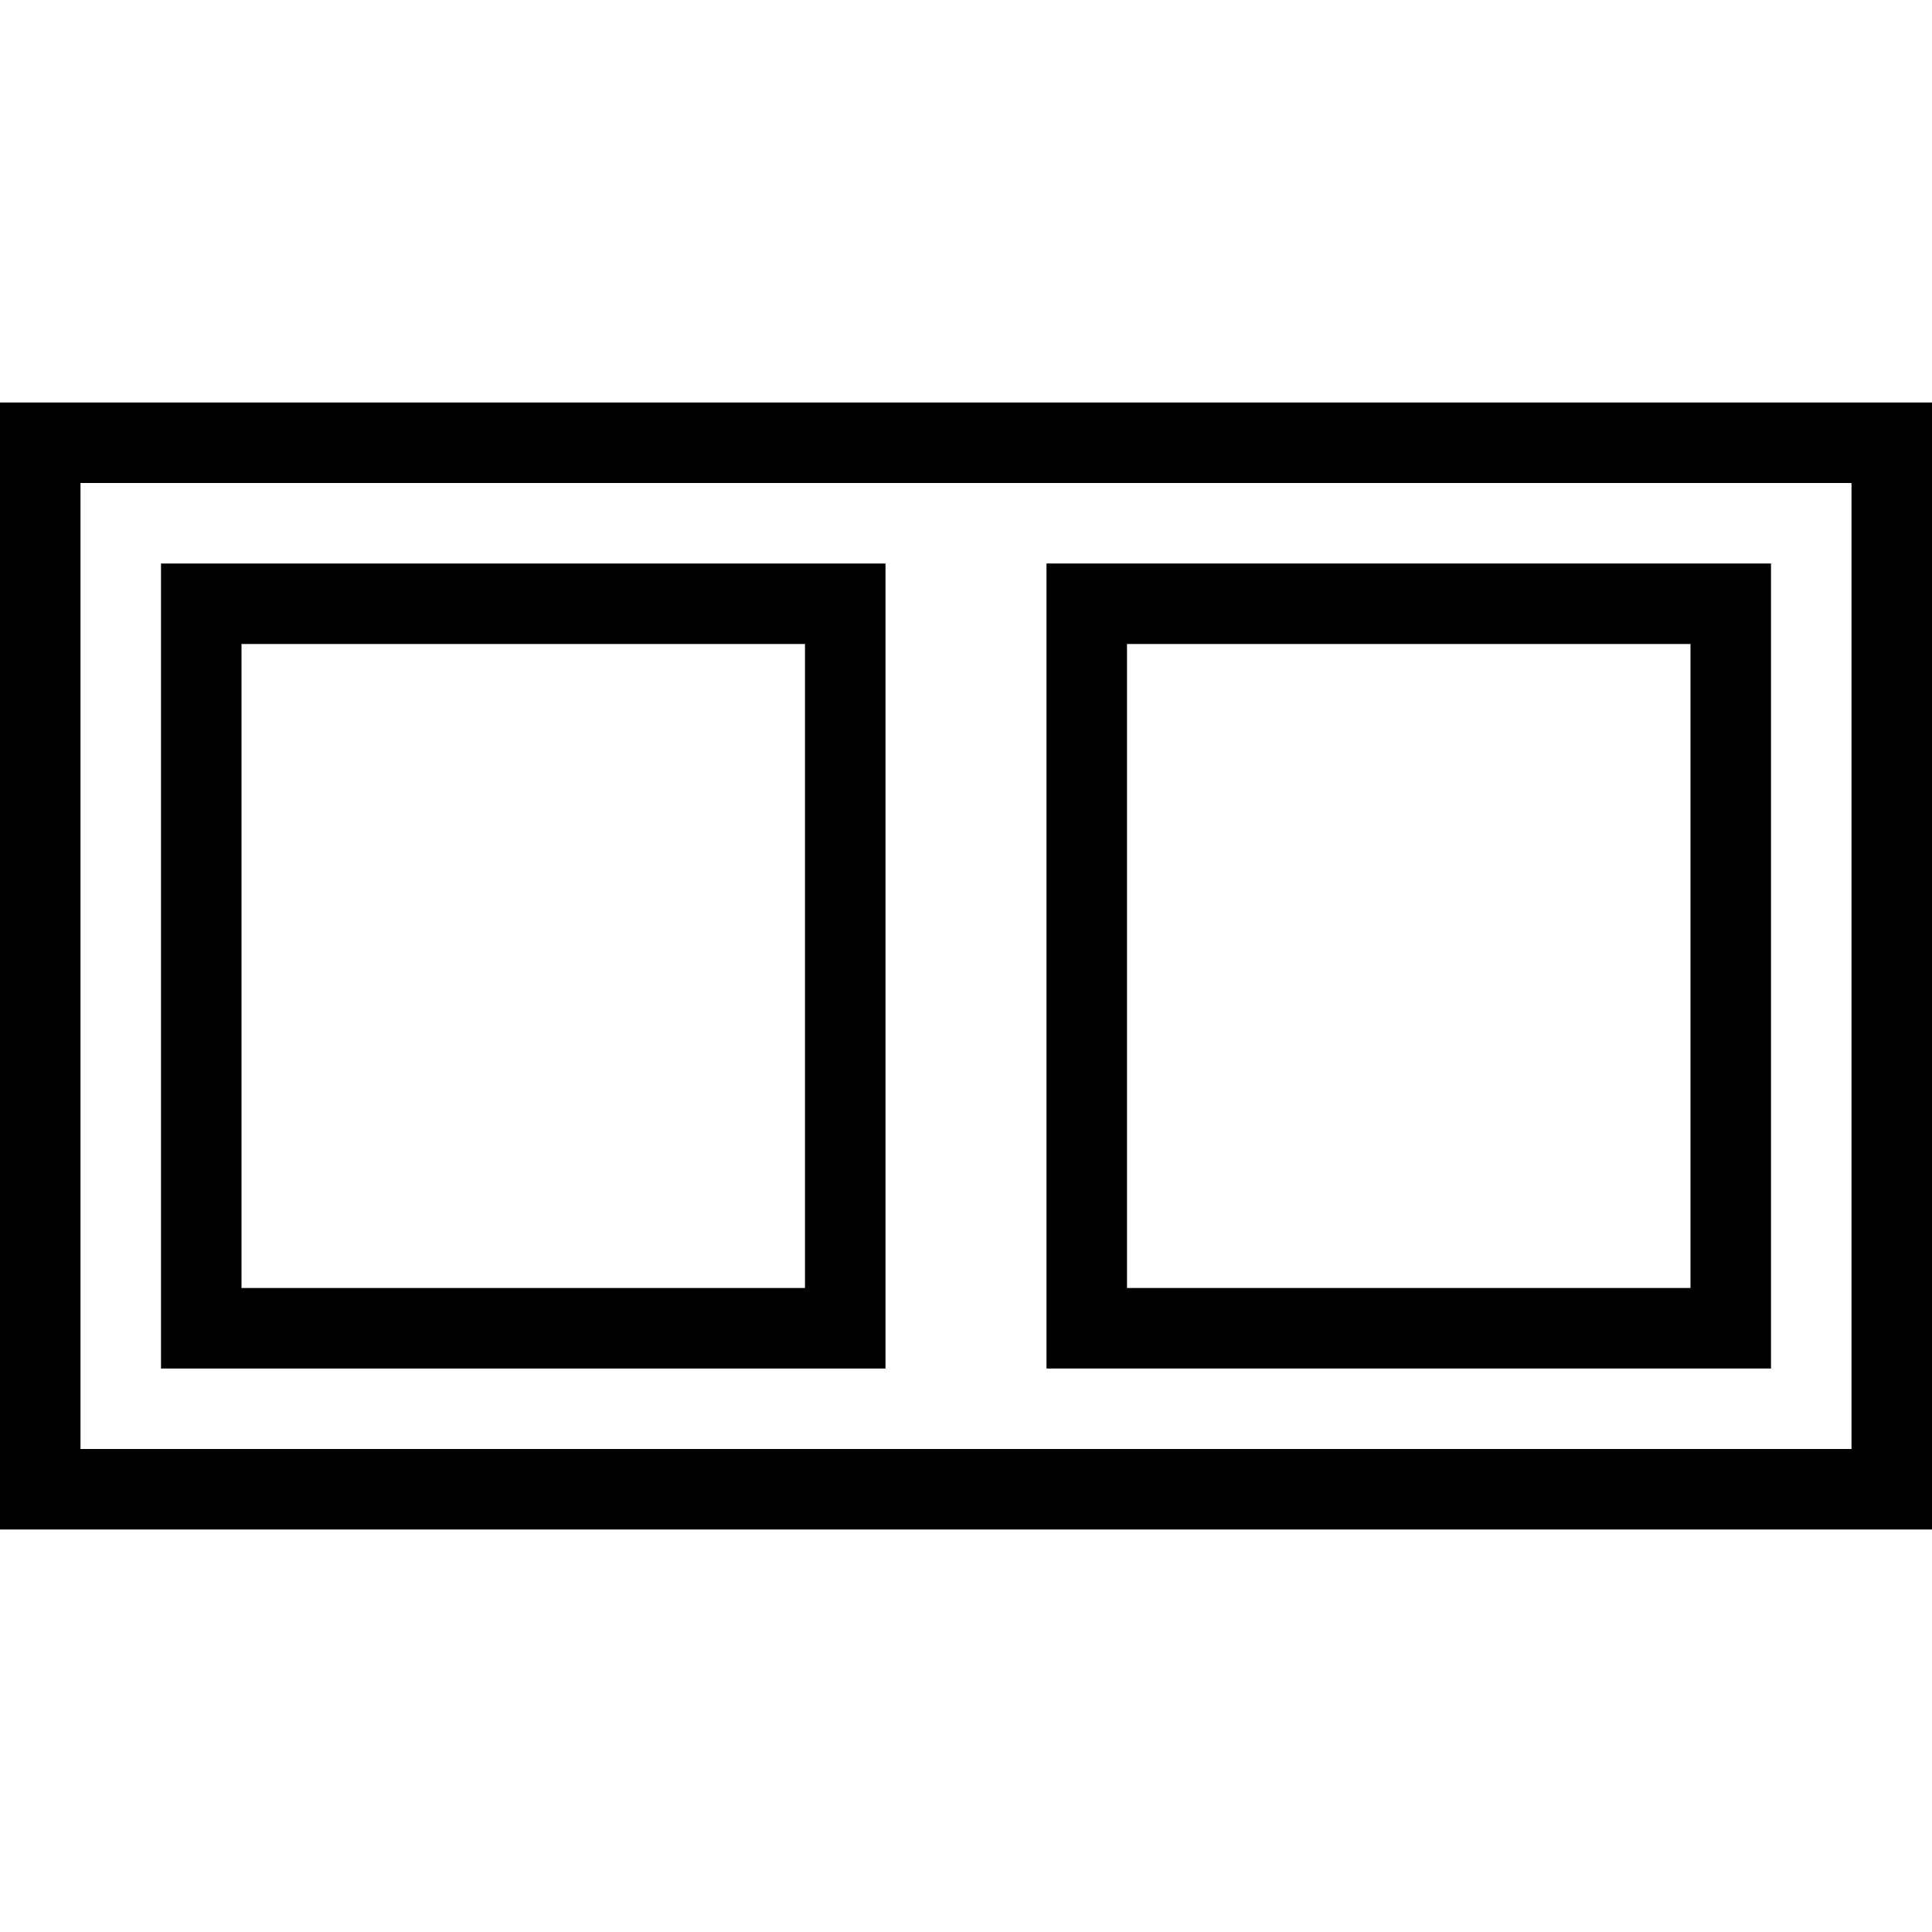 <?xml version="1.0" encoding="utf-8"?>
<!-- Generator: Adobe Illustrator 22.0.1, SVG Export Plug-In . SVG Version: 6.00 Build 0)  -->
<svg version="1.1" id="Layer_1" xmlns="http://www.w3.org/2000/svg" xmlns:xlink="http://www.w3.org/1999/xlink" x="0px" y="0px"
	 viewBox="0 0 24 24" style="enable-background:new 0 0 24 24;" xml:space="preserve">
<g>
	<path d="M23,6v12H1V6H23 M24,5H0v14h24V5L24,5z"/>
</g>
<g>
	<path d="M10,8v8H3V8H10 M11,7H2v10h9V7L11,7z"/>
</g>
<g>
	<path d="M21,8v8h-7V8H21 M22,7h-9v10h9V7L22,7z"/>
</g>
</svg>
